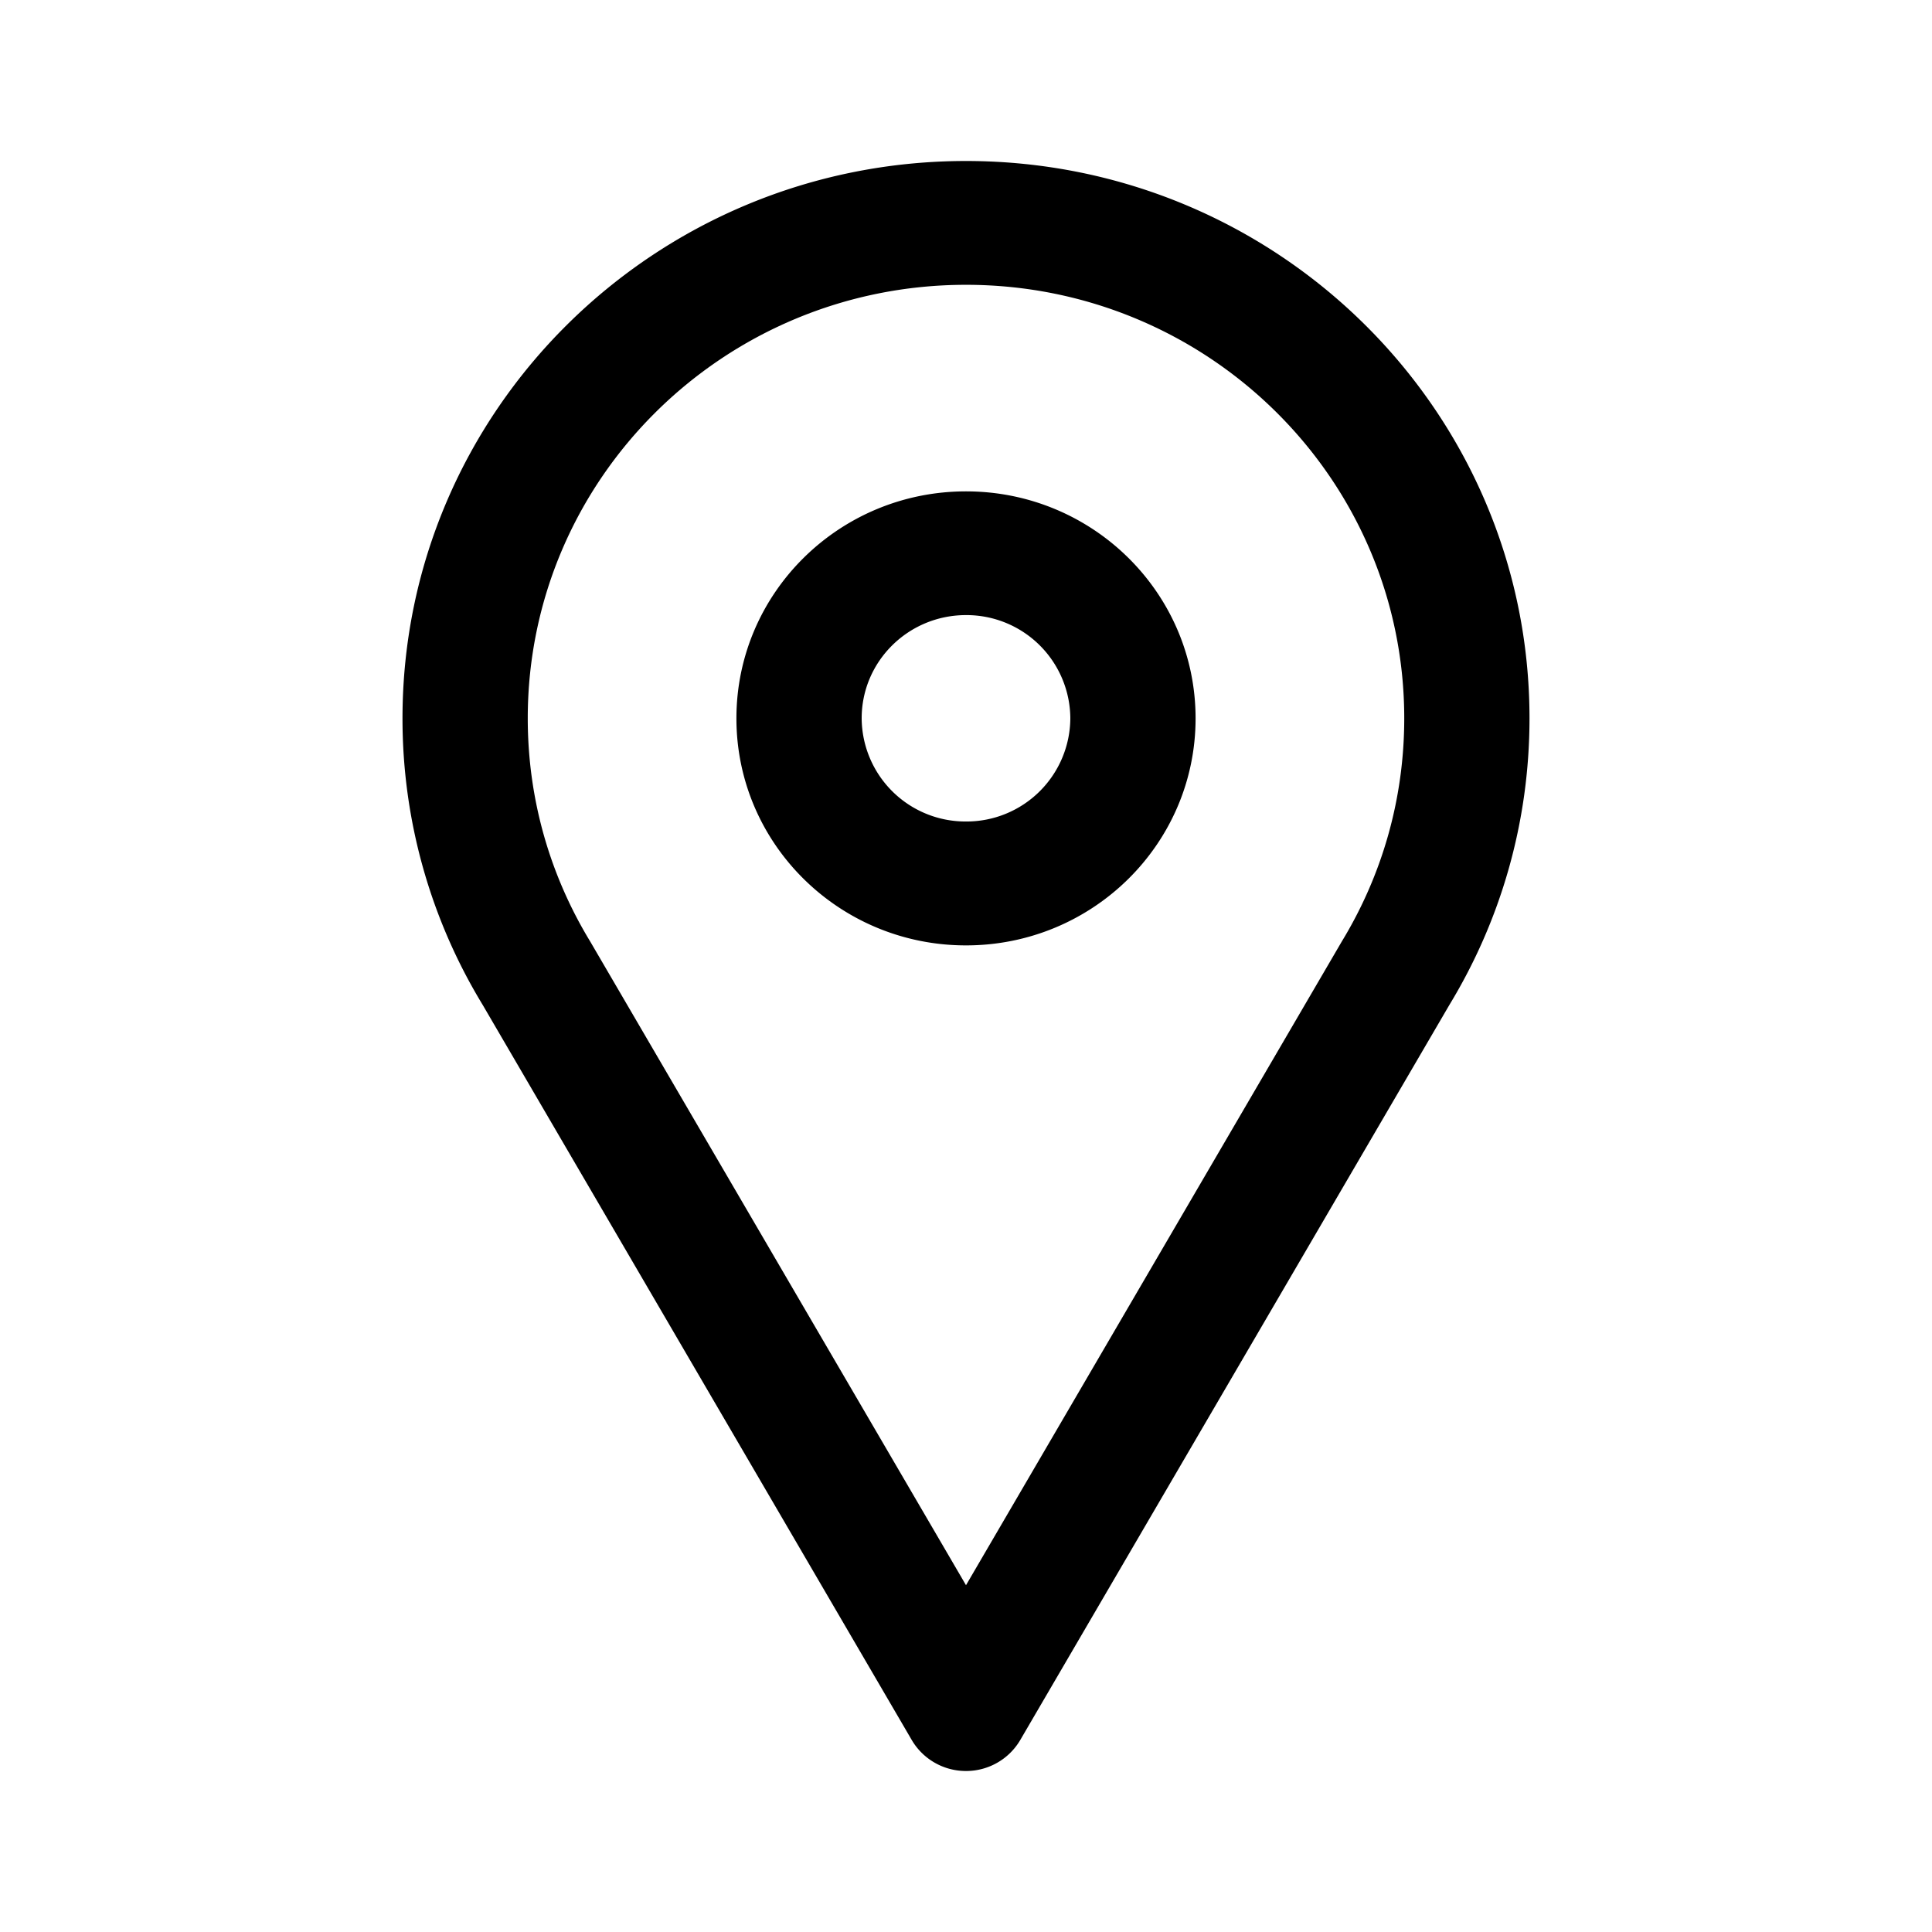 <svg xmlns="http://www.w3.org/2000/svg" width="24" height="24" fill="none" class="persona-icon" viewBox="0 0 24 24"><path fill="currentColor" d="M5 8.923C5 5.1 8.134 2 12 2s7 3.1 7 6.923c0 1.3-.363 2.52-.995 3.56l-5.331 9.132A.78.78 0 0 1 12 22a.78.78 0 0 1-.674-.385l-5.33-9.132A6.837 6.837 0 0 1 5 8.923Zm7-5.385c-3.007 0-5.444 2.411-5.444 5.385 0 1.016.283 1.963.776 2.773l.007.012L12 19.692l4.668-7.996c.493-.81.776-1.757.776-2.773 0-2.974-2.437-5.385-5.444-5.385ZM9.148 8.924c0 1.558 1.277 2.82 2.852 2.82s2.852-1.262 2.852-2.82c0-1.558-1.277-2.82-2.852-2.82s-2.852 1.262-2.852 2.82ZM12 7.641a1.29 1.29 0 0 1 1.296 1.282A1.29 1.29 0 0 1 12 10.205a1.29 1.29 0 0 1-1.296-1.282c0-.708.58-1.282 1.296-1.282Z"/></svg>